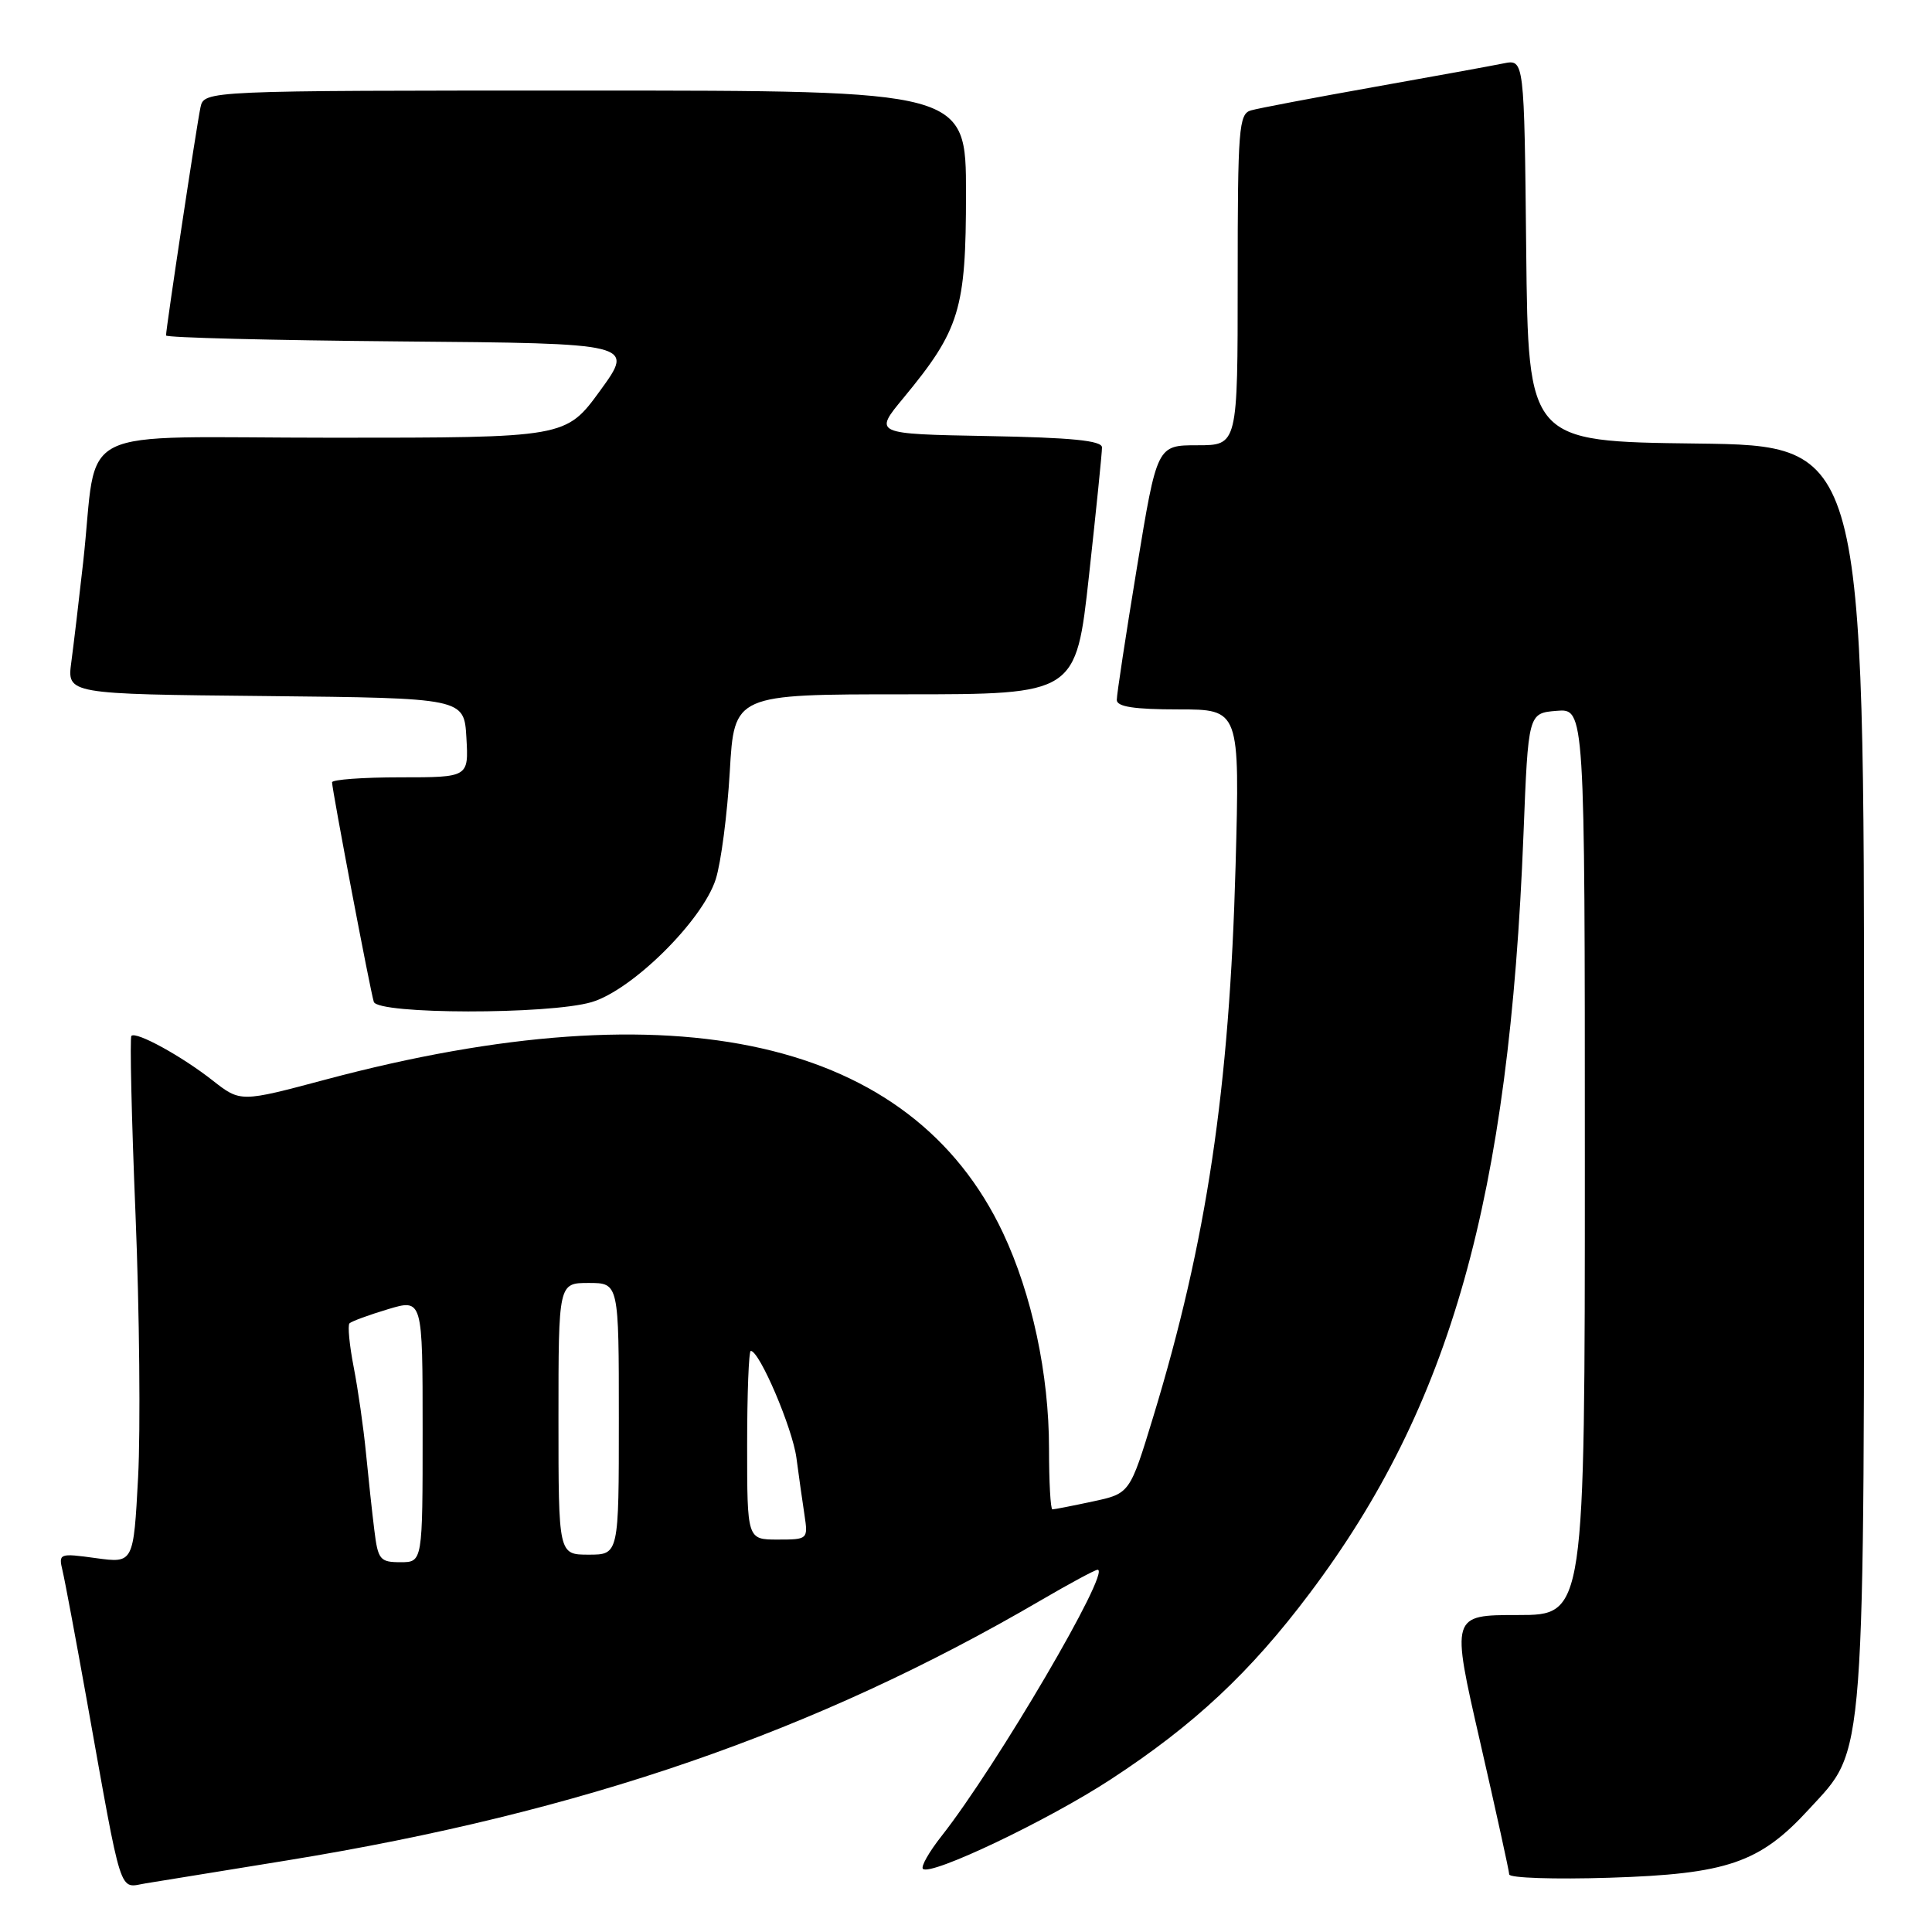 <?xml version="1.0" encoding="UTF-8" standalone="no"?>
<!DOCTYPE svg PUBLIC "-//W3C//DTD SVG 1.1//EN" "http://www.w3.org/Graphics/SVG/1.1/DTD/svg11.dtd" >
<svg xmlns="http://www.w3.org/2000/svg" xmlns:xlink="http://www.w3.org/1999/xlink" version="1.1" viewBox="0 0 256 256">
 <g >
 <path fill="currentColor"
d=" M 38.12 246.50 C 77.17 240.14 108.09 229.47 137.90 212.06 C 141.72 209.83 145.11 208.00 145.44 208.00 C 147.31 208.00 132.05 234.03 124.75 243.30 C 123.11 245.38 122.00 247.33 122.29 247.63 C 123.29 248.63 138.86 241.22 147.19 235.77 C 158.20 228.58 165.67 221.60 173.54 211.12 C 192.24 186.27 199.98 158.78 201.87 110.53 C 202.50 94.50 202.50 94.50 206.25 94.19 C 210.00 93.88 210.00 93.88 210.00 153.94 C 210.00 214.00 210.00 214.00 201.14 214.00 C 192.27 214.00 192.27 214.00 196.11 230.75 C 198.22 239.96 199.96 247.89 199.98 248.37 C 199.99 248.84 205.96 249.04 213.25 248.81 C 228.87 248.32 233.18 246.84 239.68 239.75 C 247.28 231.47 247.00 235.16 247.00 141.84 C 247.00 59.04 247.00 59.04 224.75 58.77 C 202.50 58.50 202.50 58.50 202.23 33.17 C 201.97 7.85 201.97 7.85 199.23 8.40 C 197.73 8.71 189.97 10.12 182.00 11.54 C 174.03 12.96 166.71 14.35 165.75 14.63 C 164.15 15.09 164.00 17.04 164.00 37.07 C 164.00 59.00 164.00 59.00 158.65 59.00 C 153.31 59.00 153.31 59.00 150.64 75.25 C 149.17 84.19 147.97 92.06 147.98 92.75 C 147.99 93.65 150.31 94.00 156.14 94.00 C 164.28 94.00 164.28 94.00 163.72 114.75 C 162.91 144.29 159.89 164.49 152.82 187.70 C 149.71 197.90 149.71 197.90 144.81 198.95 C 142.11 199.53 139.70 200.00 139.45 200.00 C 139.20 200.00 139.00 196.38 139.00 191.95 C 139.00 182.09 136.74 171.52 132.90 163.36 C 120.79 137.68 89.70 130.63 43.18 143.04 C 31.87 146.06 31.87 146.06 28.18 143.17 C 24.09 139.95 18.04 136.63 17.41 137.26 C 17.19 137.48 17.43 148.16 17.96 160.99 C 18.48 173.82 18.63 189.45 18.30 195.73 C 17.69 207.14 17.69 207.14 12.71 206.46 C 7.84 205.79 7.74 205.83 8.29 208.14 C 8.60 209.44 10.02 217.03 11.45 225.00 C 16.29 252.04 15.68 250.14 19.33 249.55 C 21.07 249.27 29.53 247.89 38.12 246.50 Z  M 78.38 132.79 C 83.77 131.20 93.09 121.98 94.84 116.50 C 95.54 114.30 96.37 107.89 96.70 102.25 C 97.29 92.00 97.29 92.00 119.93 92.00 C 142.57 92.00 142.57 92.00 144.30 76.25 C 145.25 67.59 146.03 59.95 146.02 59.28 C 146.00 58.38 141.98 57.98 130.88 57.78 C 115.76 57.50 115.76 57.50 119.73 52.71 C 127.18 43.69 128.00 41.01 128.00 25.64 C 128.00 12.00 128.00 12.00 77.52 12.00 C 27.04 12.00 27.04 12.00 26.56 14.25 C 26.07 16.53 22.00 43.49 22.00 44.45 C 22.00 44.74 35.97 45.09 53.04 45.24 C 84.07 45.50 84.07 45.50 79.53 51.75 C 74.98 58.00 74.98 58.00 44.08 58.00 C 8.87 58.00 13.08 55.90 11.02 74.50 C 10.47 79.45 9.76 85.40 9.45 87.73 C 8.88 91.97 8.88 91.97 35.19 92.23 C 61.50 92.50 61.50 92.50 61.80 97.75 C 62.10 103.00 62.10 103.00 53.05 103.00 C 48.07 103.00 44.00 103.30 44.00 103.66 C 44.00 104.66 49.07 131.32 49.53 132.75 C 50.07 134.42 72.72 134.45 78.38 132.79 Z  M 49.60 202.75 C 49.31 200.41 48.81 195.80 48.49 192.50 C 48.17 189.20 47.44 184.10 46.87 181.17 C 46.30 178.24 46.05 175.62 46.31 175.35 C 46.58 175.08 48.87 174.24 51.40 173.48 C 56.00 172.10 56.00 172.10 56.00 189.55 C 56.00 207.00 56.00 207.00 53.06 207.00 C 50.35 207.00 50.08 206.67 49.60 202.75 Z  M 74.00 188.00 C 74.00 170.00 74.00 170.00 78.00 170.00 C 82.00 170.00 82.00 170.00 82.00 188.00 C 82.00 206.00 82.00 206.00 78.00 206.00 C 74.00 206.00 74.00 206.00 74.00 188.00 Z  M 99.00 191.50 C 99.00 184.62 99.22 179.00 99.48 179.00 C 100.64 179.00 105.00 189.22 105.53 193.17 C 105.84 195.55 106.33 198.96 106.60 200.75 C 107.08 203.96 107.04 204.00 103.05 204.00 C 99.00 204.00 99.00 204.00 99.00 191.50 Z "/>
</g>
</svg>